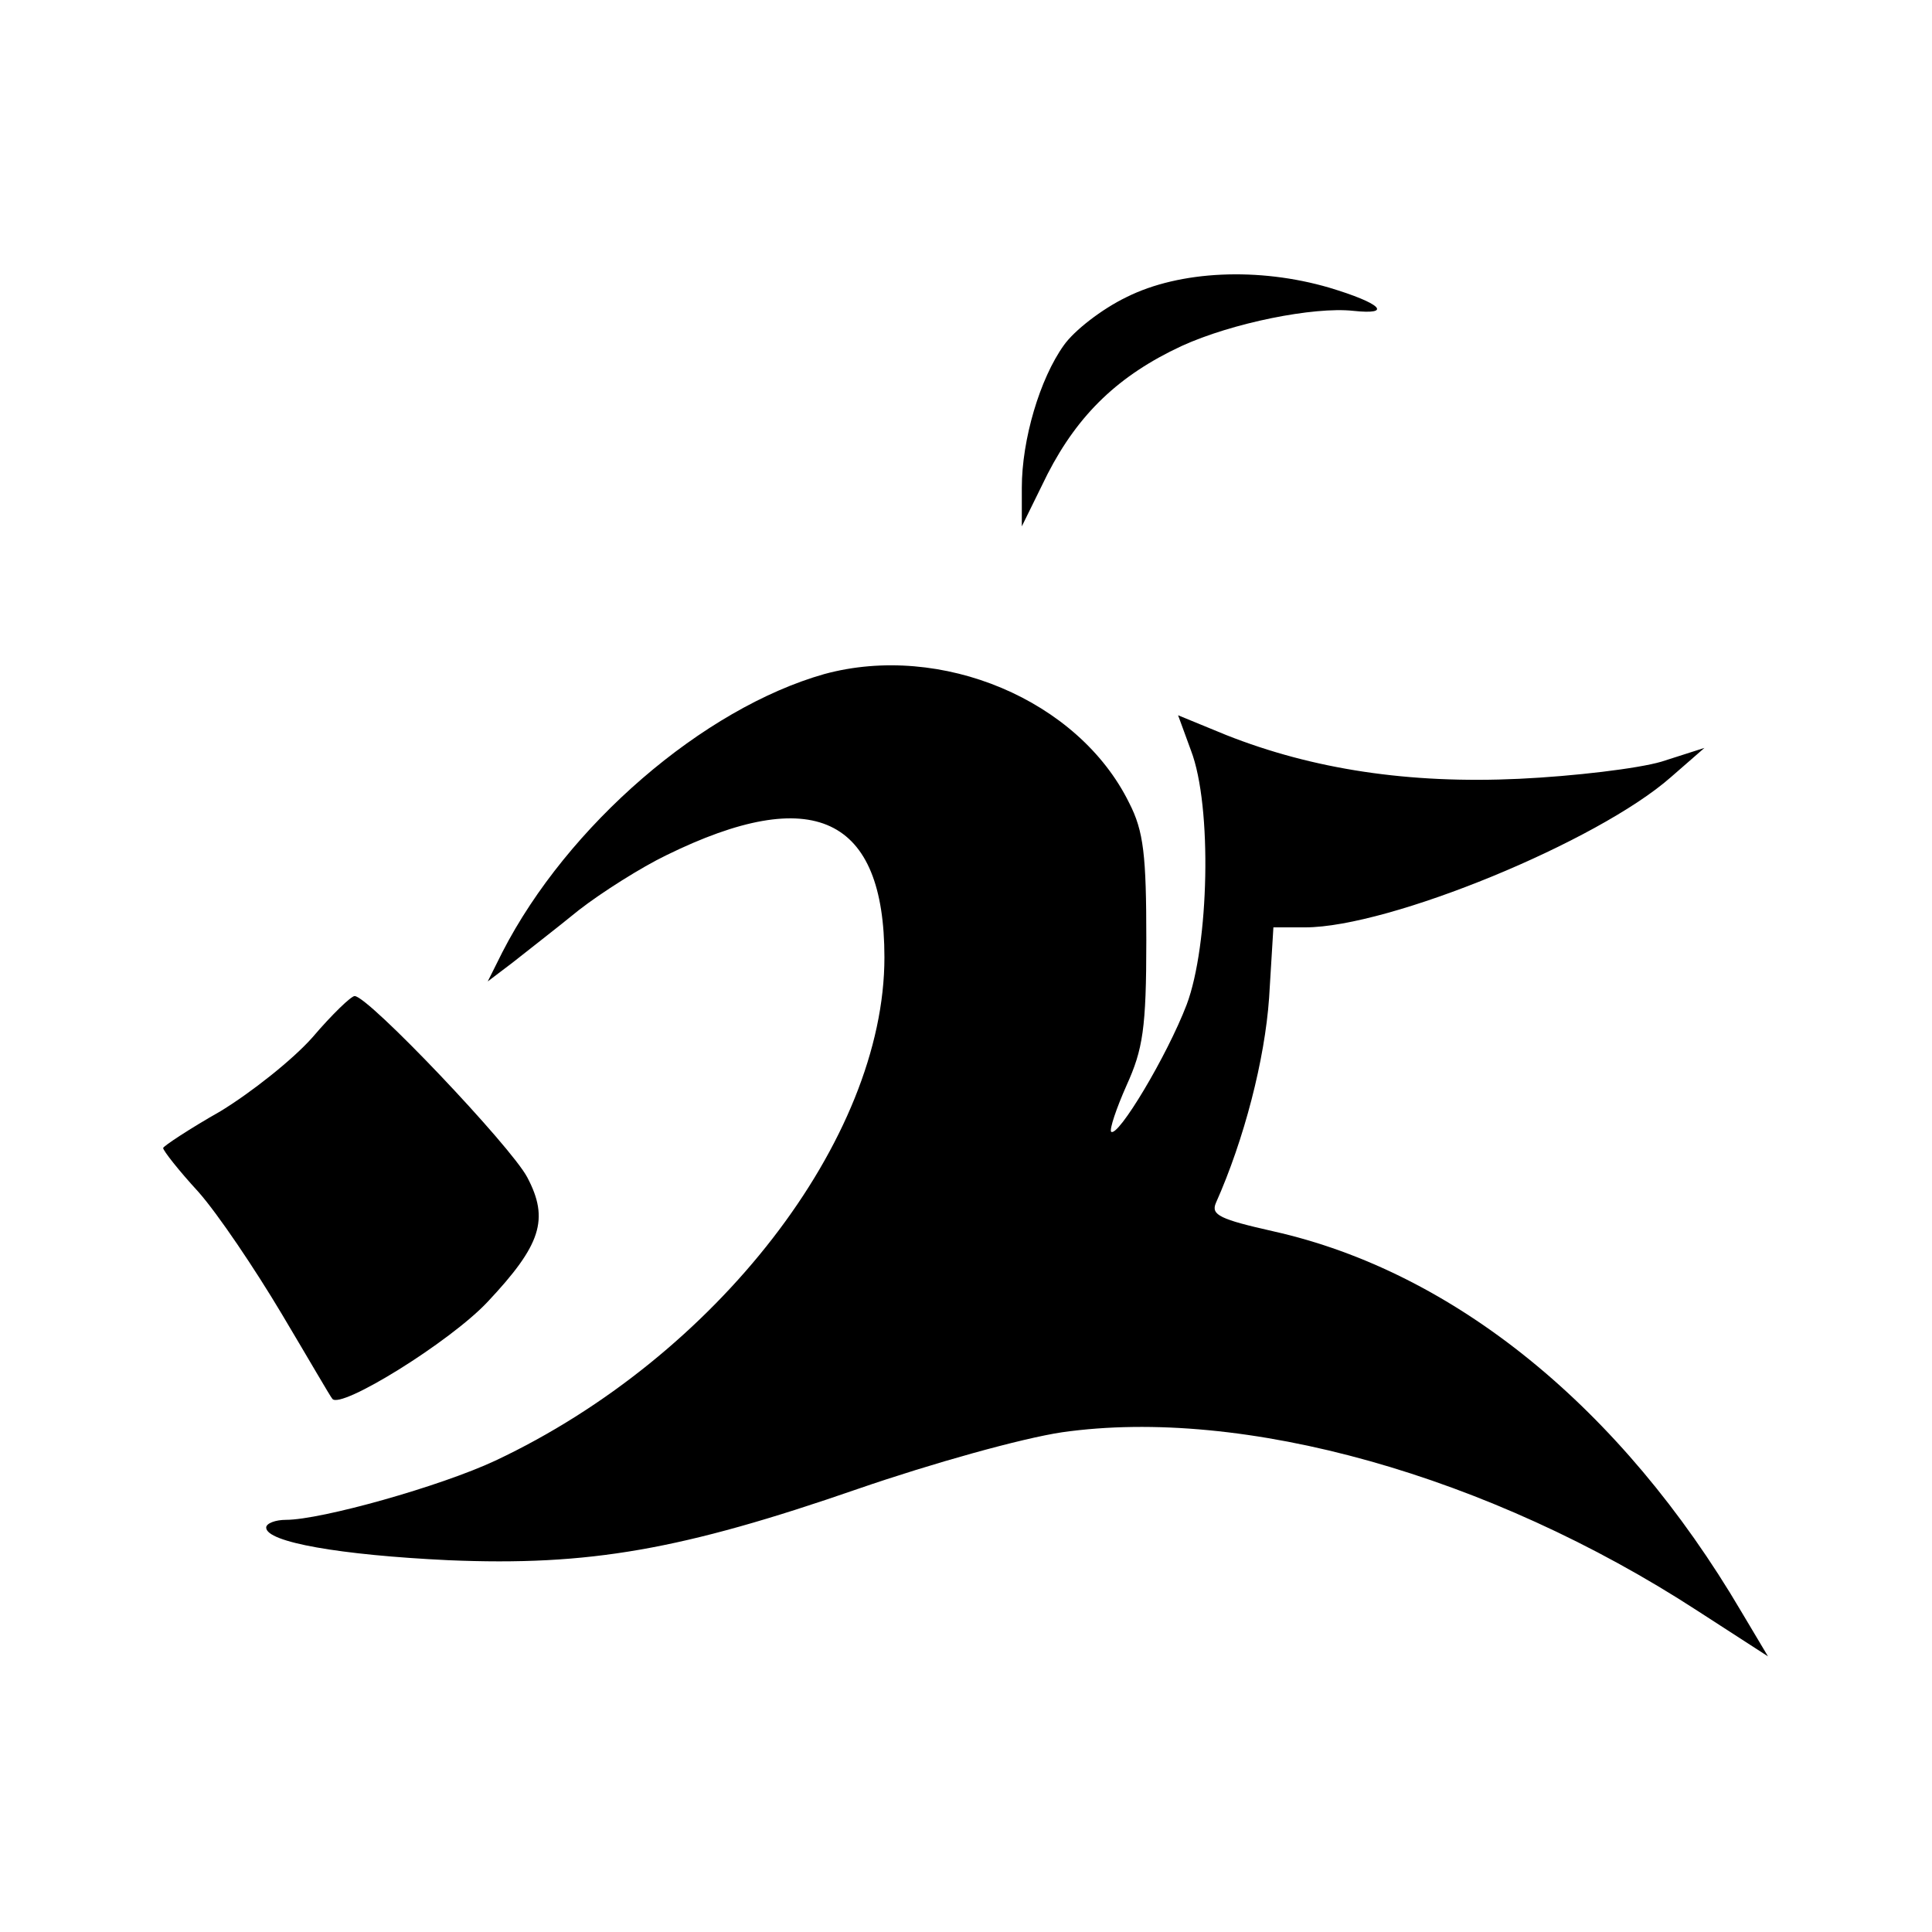<?xml version="1.0" standalone="no"?>
<!DOCTYPE svg PUBLIC "-//W3C//DTD SVG 20010904//EN"
 "http://www.w3.org/TR/2001/REC-SVG-20010904/DTD/svg10.dtd">
<svg version="1.0" xmlns="http://www.w3.org/2000/svg"
 width="225pt" height="225pt" viewBox="0 0 225 225"
 preserveAspectRatio="xMidYMid meet">
<g transform="translate(0,225) scale(0.1,-0.1)"
fill="#000000" stroke="none">
<path d="M1312 1904 c-29 -14 -61 -39 -73 -56 -28 -39 -49 -110 -49 -166 l0
-45 30 61 c36 70 83 115 156 149 59 27 154 46 200 41 47 -5 32 9 -28 27 -82
24 -174 20 -236 -11z"/>
<path d="M960 1465 c-141 -40 -299 -176 -375 -324 l-17 -34 29 22 c15 12 50
39 77 61 27 21 73 50 102 64 171 84 254 45 254 -119 0 -212 -196 -465 -453
-586 -64 -30 -203 -69 -244 -69 -12 0 -23 -4 -23 -9 0 -17 86 -32 212 -38 164
-7 272 12 477 83 87 30 191 59 238 66 211 30 497 -50 740 -208 l82 -53 -31 52
c-140 238 -335 396 -545 443 -62 14 -73 19 -67 33 33 74 57 167 62 239 l5 82
37 0 c98 0 341 100 426 175 l39 34 -50 -16 c-27 -8 -102 -17 -166 -20 -128 -6
-240 11 -341 51 l-56 23 15 -41 c25 -65 21 -227 -5 -296 -23 -60 -80 -155 -88
-148 -2 3 6 27 18 54 19 42 23 66 23 169 0 99 -3 127 -20 160 -59 120 -219
187 -355 150z"/>
<path d="M364 1042 c-23 -26 -71 -64 -107 -86 -37 -21 -67 -41 -67 -43 0 -3
18 -26 41 -51 23 -26 66 -90 97 -142 31 -52 57 -97 59 -99 9 -13 137 66 181
113 62 66 72 96 46 145 -19 36 -185 211 -201 211 -4 0 -26 -21 -49 -48z"/>
</g>
</svg>
